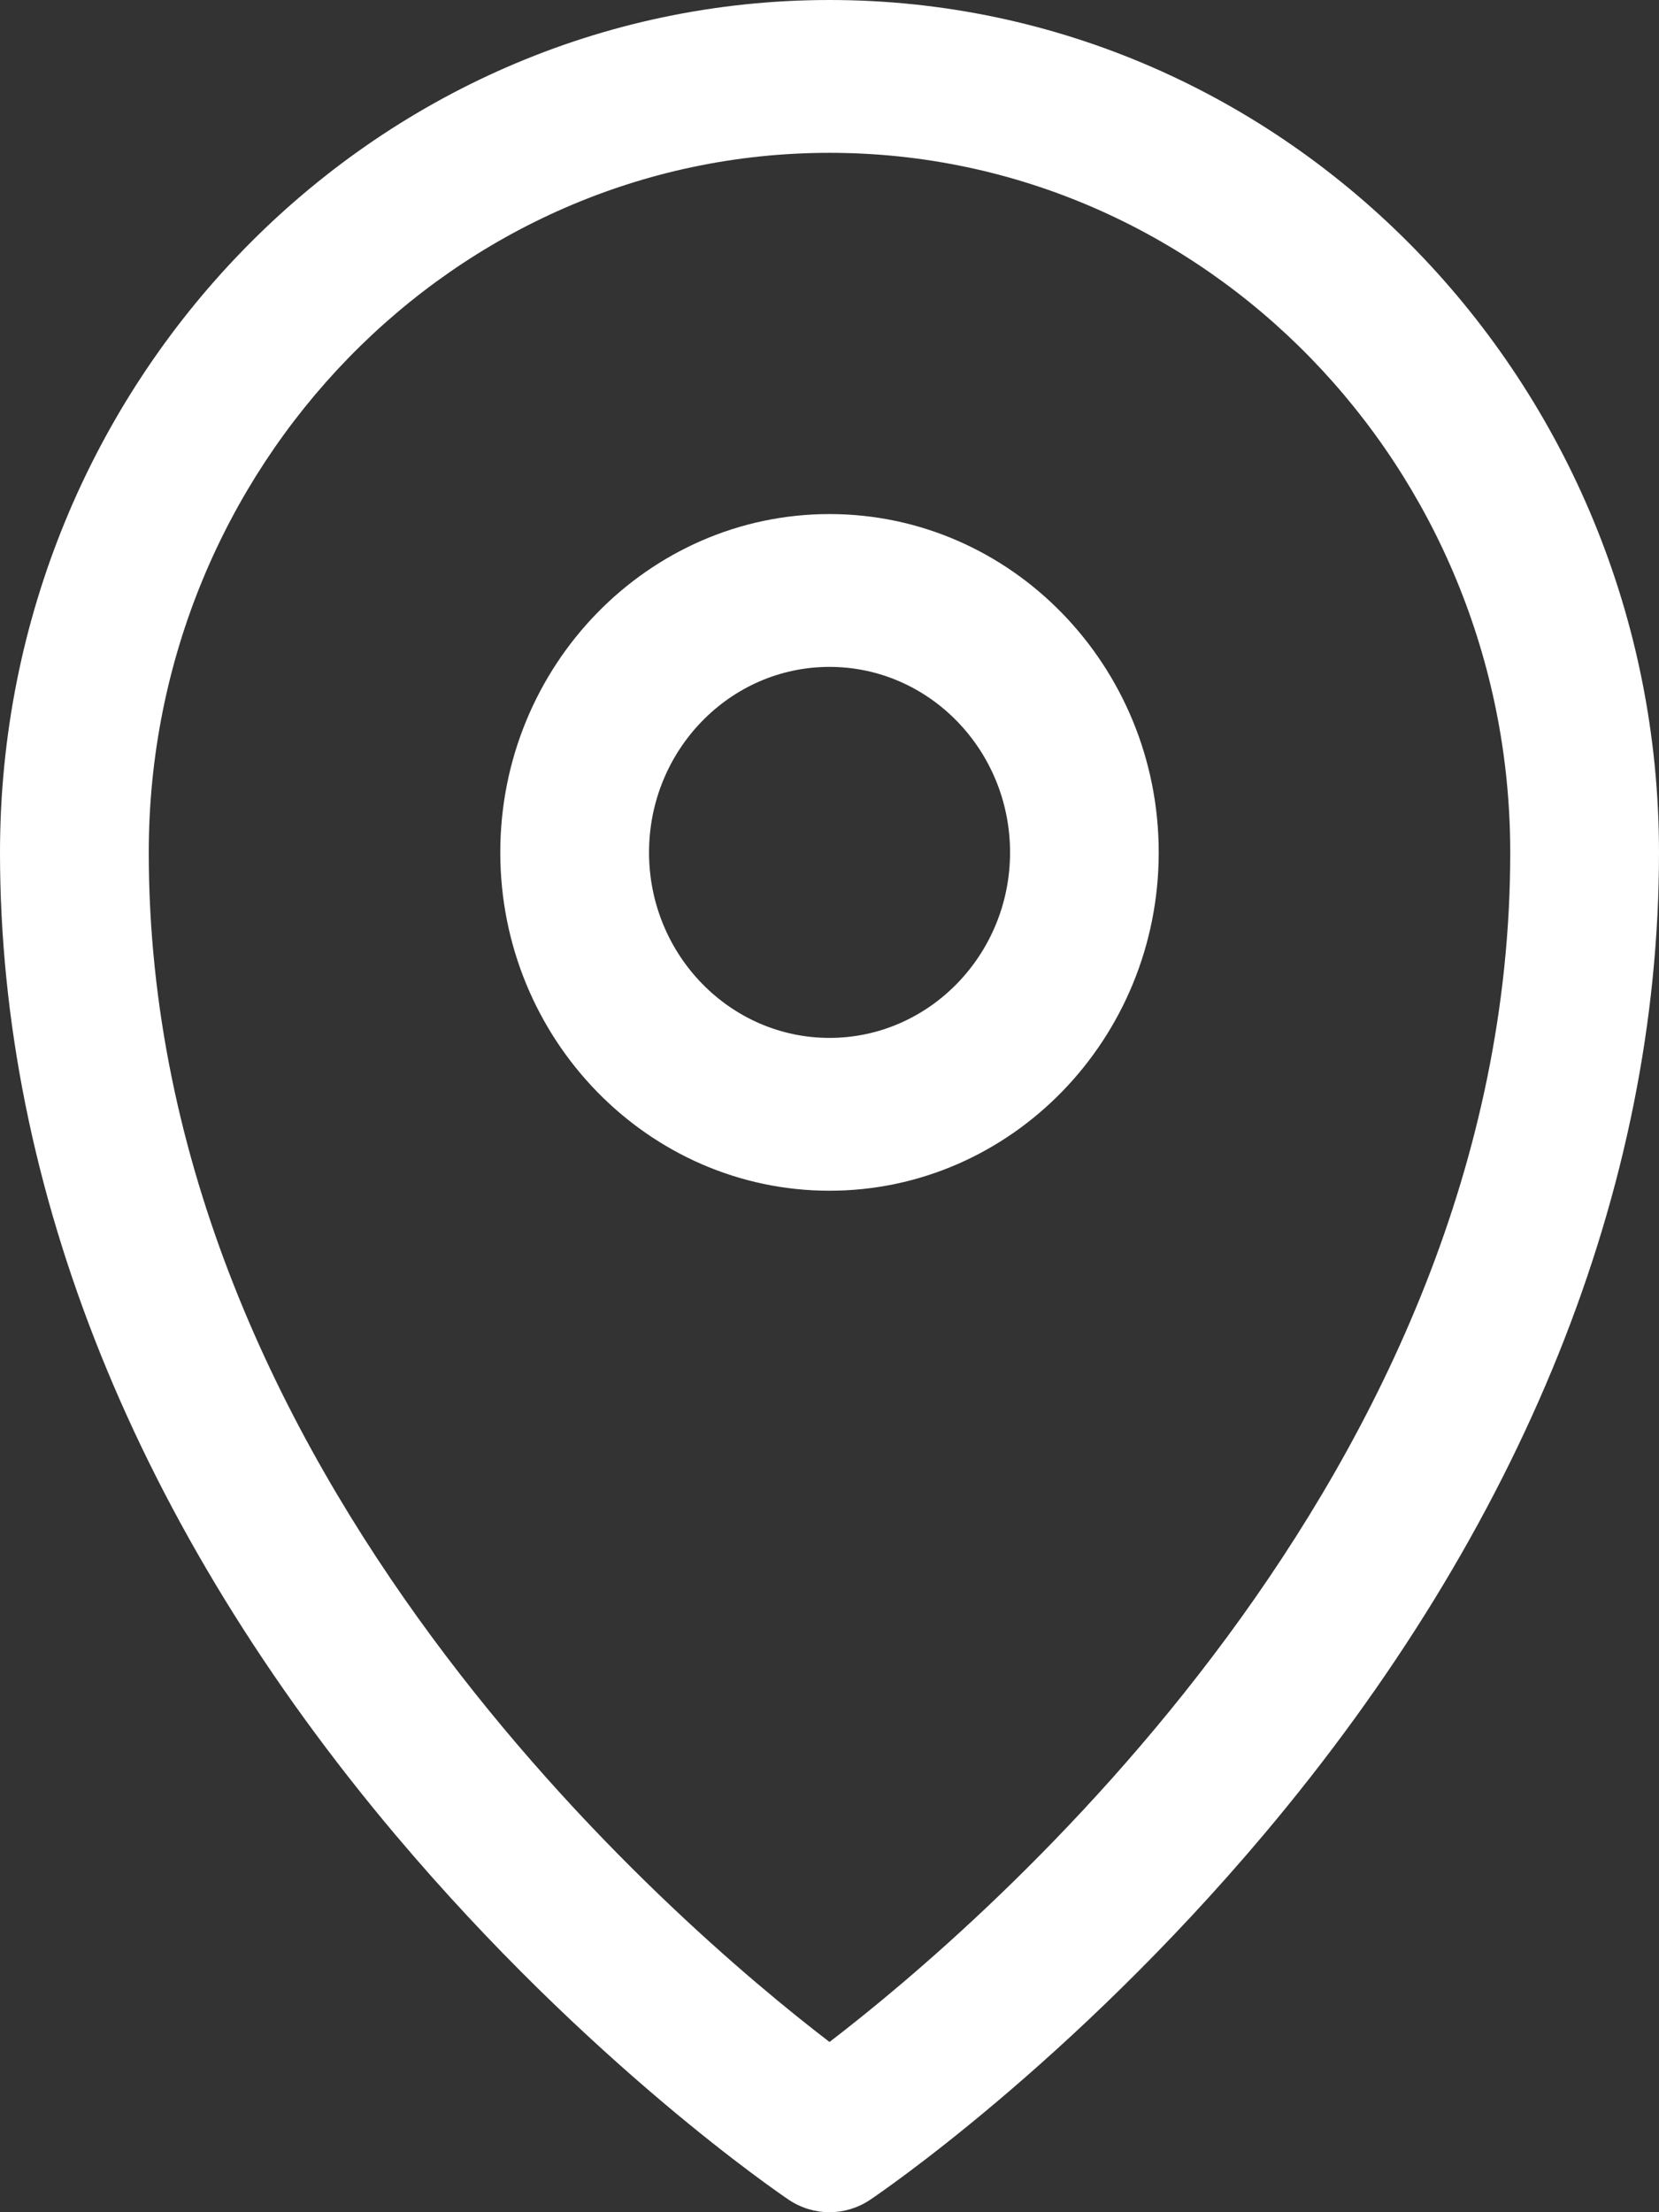 <svg width="18" height="24" viewBox="0 0 18 24" fill="none" xmlns="http://www.w3.org/2000/svg">
<rect x="0" y="0" width="18" height="24" fill="#333333" stroke="none"/>
<path d="M9 0C4.037 0 0 4.149 0 9.249C0 12.894 1.485 16.58 4.294 19.91C6.392 22.397 8.471 23.806 8.558 23.865C8.692 23.955 8.846 24 9 24C9.153 24 9.307 23.955 9.441 23.865C9.529 23.806 11.608 22.397 13.706 19.91C16.515 16.58 18 12.894 18 9.249C18 4.149 13.962 0 9 0ZM9 22.153C7.344 20.885 1.614 16.007 1.614 9.249C1.614 5.064 4.927 1.658 9 1.658C13.073 1.658 16.386 5.064 16.386 9.249C16.386 16.007 10.655 20.885 9 22.153Z" fill="white"/>
<path d="M9 5.577C7.031 5.577 5.428 7.224 5.428 9.248C5.428 11.271 7.031 12.918 9 12.918C10.97 12.918 12.572 11.271 12.572 9.248C12.572 7.224 10.97 5.577 9 5.577ZM9 11.26C7.92 11.26 7.042 10.357 7.042 9.248C7.042 8.138 7.92 7.235 9 7.235C10.08 7.235 10.959 8.138 10.959 9.248C10.959 10.357 10.08 11.26 9 11.26Z" fill="white"/>
</svg>
